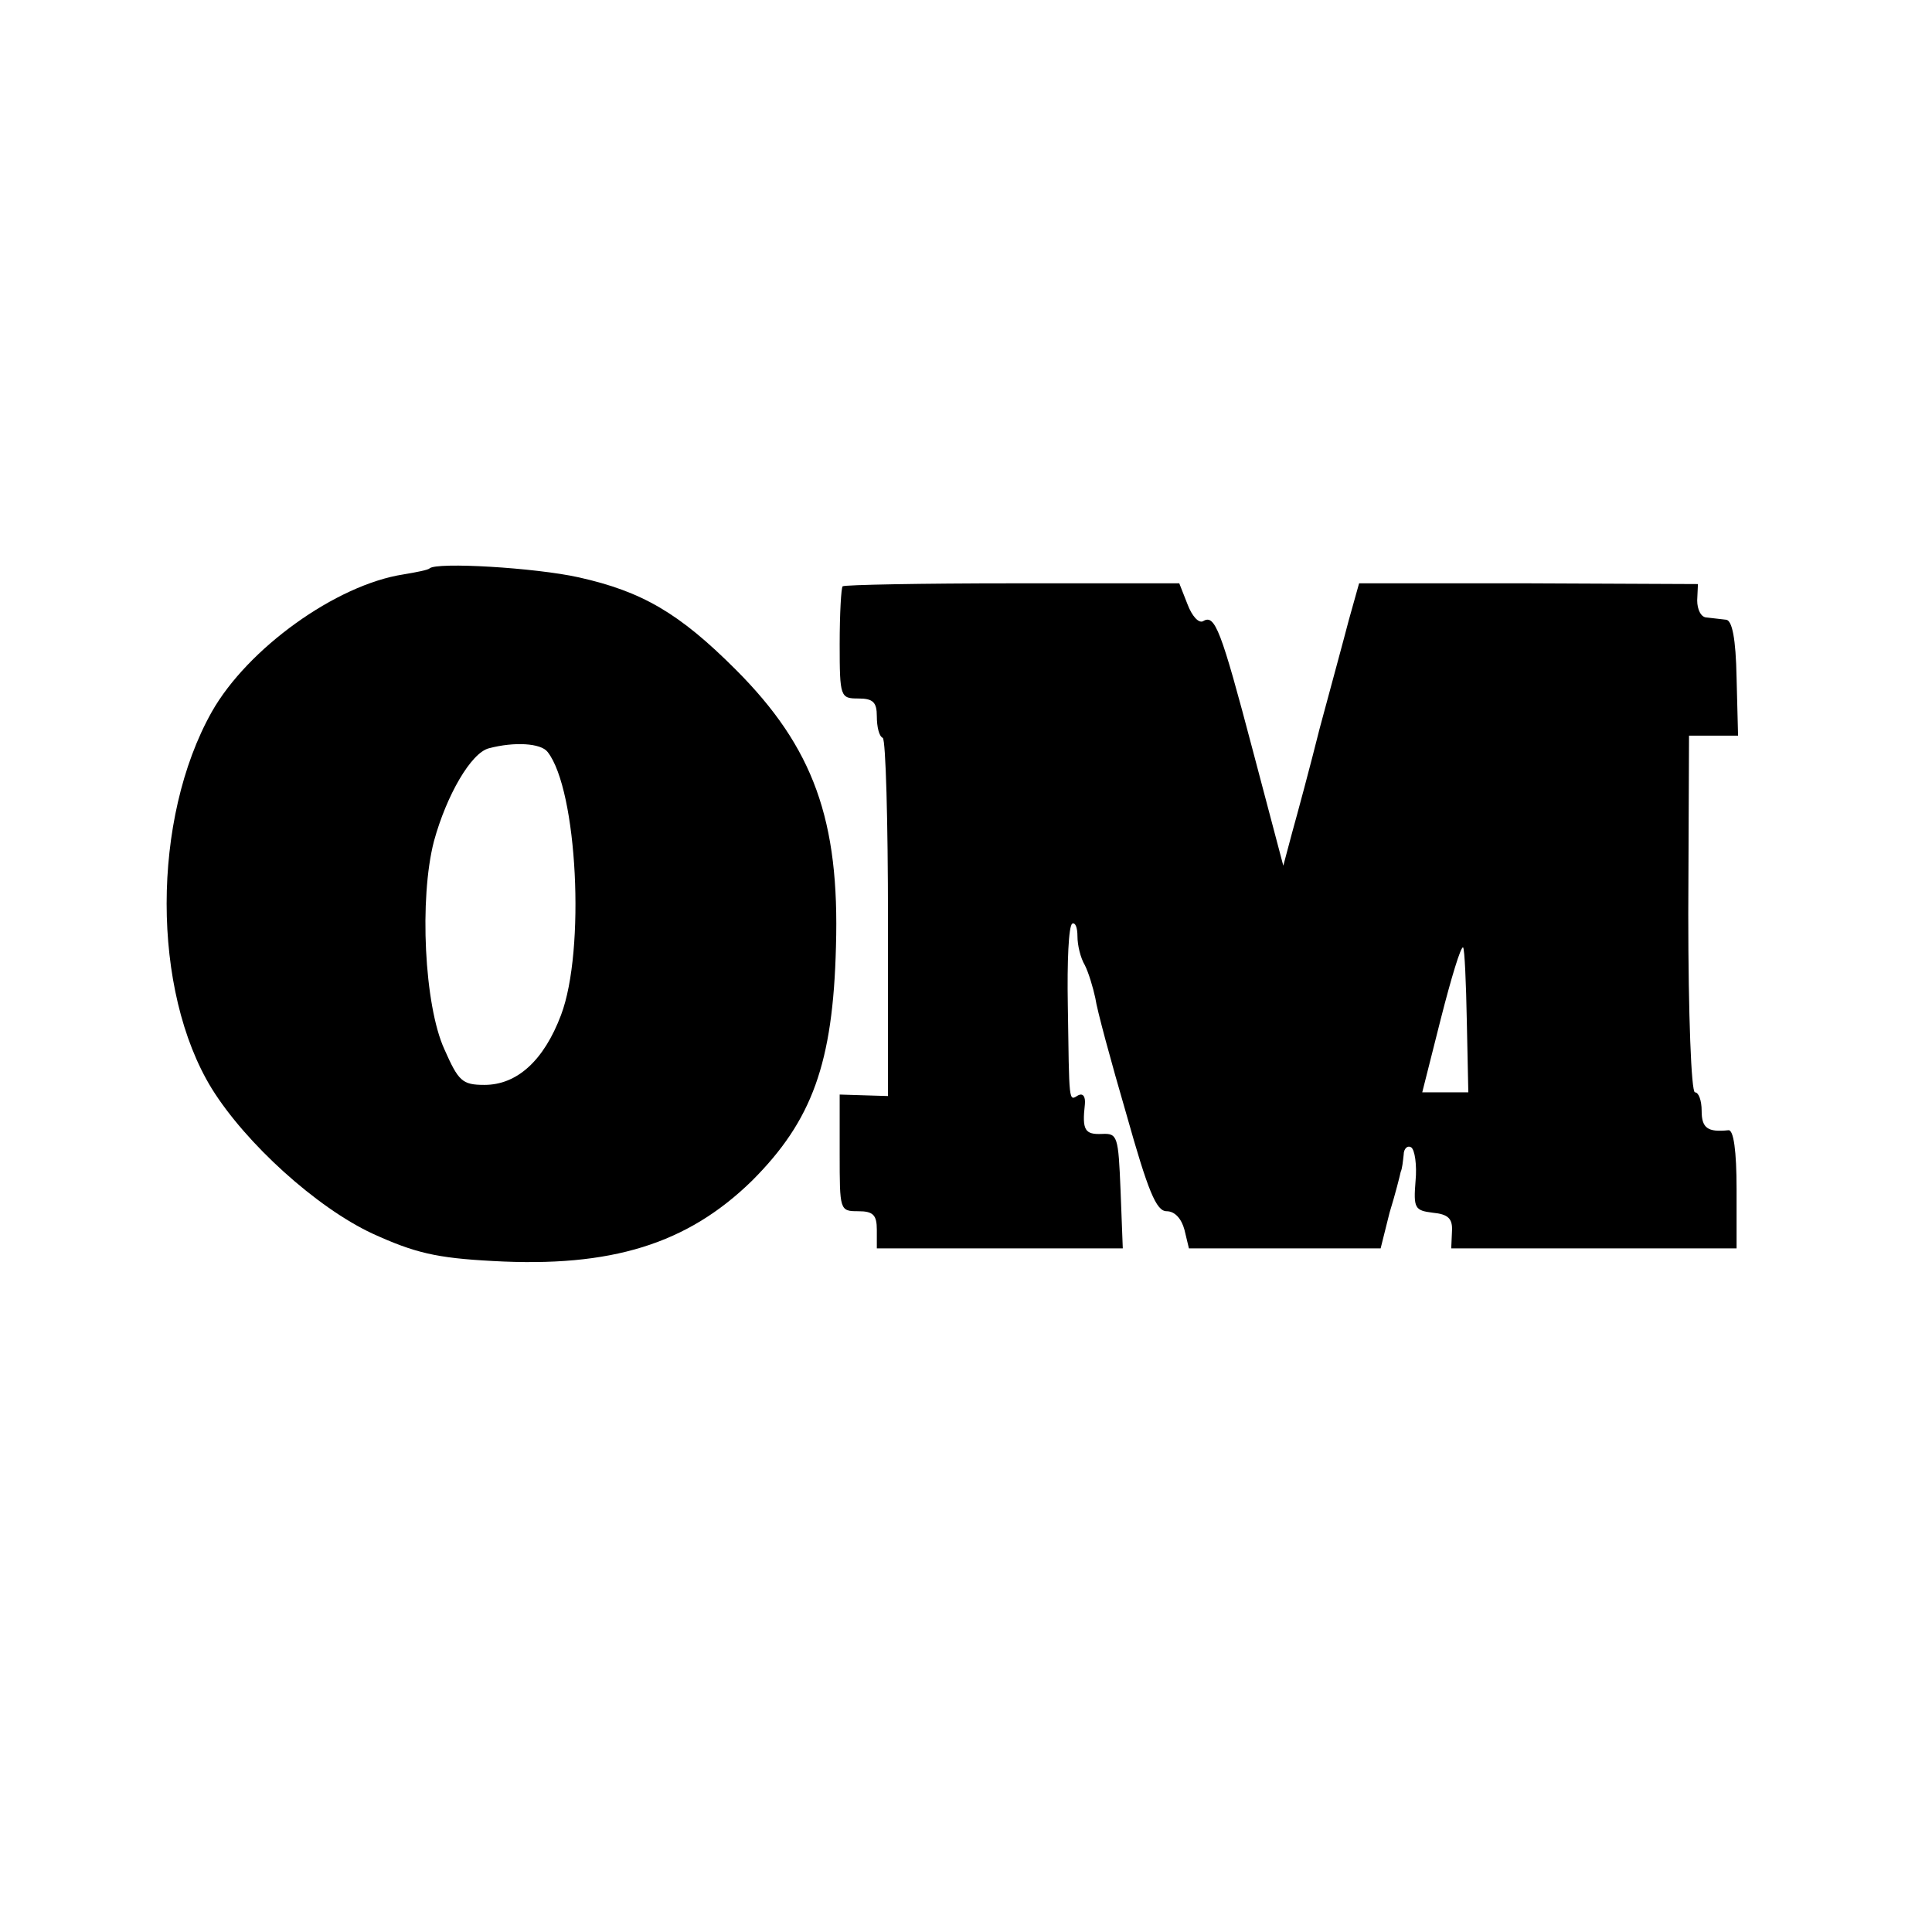 <?xml version="1.0" standalone="no"?>
<!DOCTYPE svg PUBLIC "-//W3C//DTD SVG 20010904//EN"
 "http://www.w3.org/TR/2001/REC-SVG-20010904/DTD/svg10.dtd">
<svg version="1.0" xmlns="http://www.w3.org/2000/svg"
 width="260pt" height="260pt" viewBox="0 0 260 260"
 preserveAspectRatio="xMidYMid meet">
<g transform="translate(0,260) scale(0.1,-0.1)"
fill="#000000" stroke="none">
<path d="M578 1835 c-2 -2 -17 -5 -35 -8 -91 -14 -210 -100 -258 -185 -81
-144 -81 -375 0 -507 46 -74 141 -160 216 -195 57 -26 86 -33 162 -37 160 -9
262 23 349 108 81 81 109 158 113 315 5 170 -30 268 -135 373 -76 76 -126 105
-211 124 -58 13 -192 21 -201 12z m159 -247 c40 -51 51 -267 18 -354 -23 -61
-59 -94 -103 -94 -30 0 -35 5 -54 48 -27 59 -34 203 -14 280 17 62 50 119 74
125 34 9 70 7 79 -5z"/>
<path d="M1134 1811 c-2 -2 -4 -37 -4 -78 0 -71 1 -73 25 -73 20 0 25 -5 25
-24 0 -14 3 -27 8 -29 4 -3 7 -112 7 -244 l0 -238 -33 1 -32 1 0 -79 c0 -77 0
-78 25 -78 20 0 25 -5 25 -25 l0 -25 165 0 166 0 -3 78 c-3 73 -4 77 -25 76
-23 -1 -27 5 -23 40 1 11 -3 15 -9 12 -13 -8 -12 -12 -14 122 -1 57 1 106 6
109 4 2 7 -5 7 -17 0 -12 4 -29 10 -39 5 -10 11 -30 14 -44 2 -15 21 -85 42
-157 29 -103 40 -130 54 -130 11 0 20 -10 24 -25 l6 -25 129 0 129 0 12 48 c8
26 14 50 15 55 2 4 3 14 4 23 0 8 5 13 10 10 5 -3 8 -24 6 -45 -3 -37 -1 -40
23 -43 21 -2 27 -8 26 -25 l-1 -23 192 0 192 0 0 80 c0 51 -4 80 -11 79 -28
-3 -36 3 -36 26 0 14 -4 25 -9 25 -5 0 -9 105 -9 240 l1 240 33 0 33 0 -2 78
c-1 53 -6 77 -14 78 -7 1 -19 2 -26 3 -8 0 -13 11 -13 23 l1 22 -228 1 -228 0
-14 -50 c-7 -27 -25 -93 -39 -145 -13 -52 -30 -115 -37 -140 l-12 -45 -41 155
c-43 163 -51 184 -67 174 -6 -3 -15 7 -21 23 l-11 28 -224 0 c-123 0 -226 -2
-229 -4z m840 -586 l2 -95 -31 0 -31 0 25 99 c14 55 27 98 30 96 2 -2 4 -47 5
-100z"/>
</g>
</svg>
